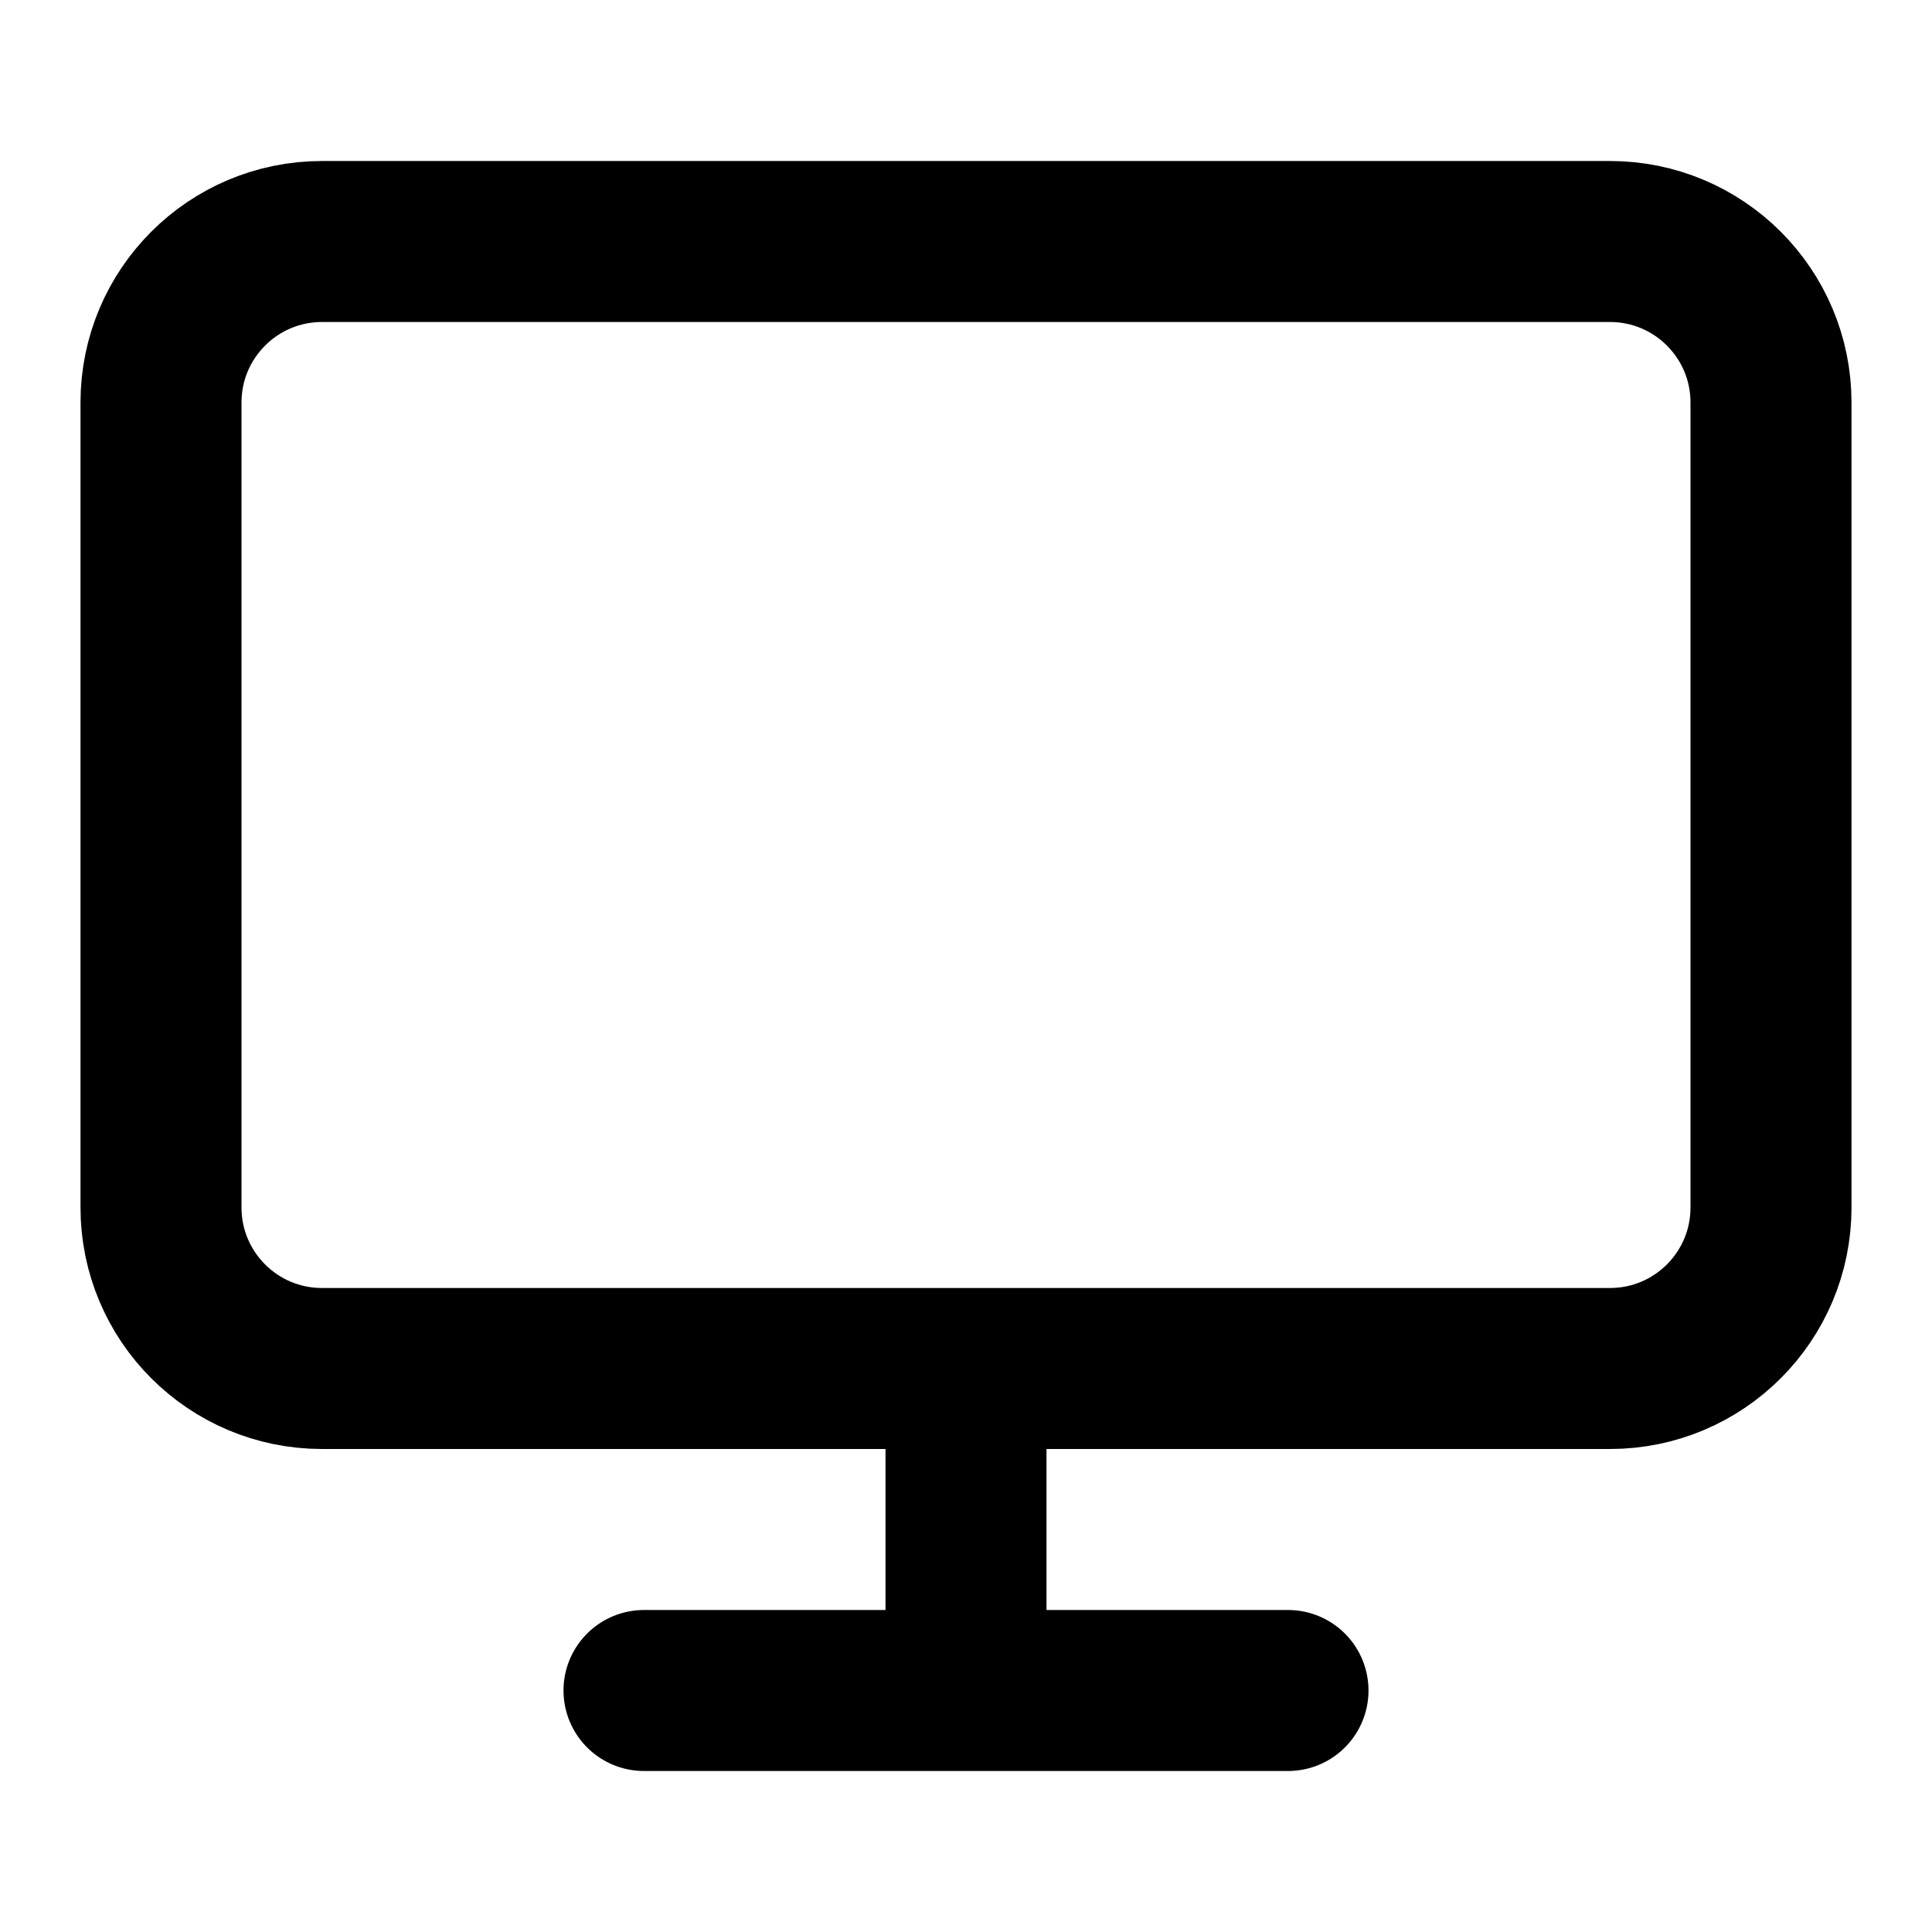 <svg width="48" height="48" viewBox="0 0 48 48" fill="none" xmlns="http://www.w3.org/2000/svg">
<path d="M16 42H32M24 34V42M8 6H40C42.209 6 44 7.791 44 10V30C44 32.209 42.209 34 40 34H8C5.791 34 4 32.209 4 30V10C4 7.791 5.791 6 8 6Z" stroke="currentColor" stroke-width="4" stroke-linecap="round" stroke-linejoin="round"/>
</svg>
